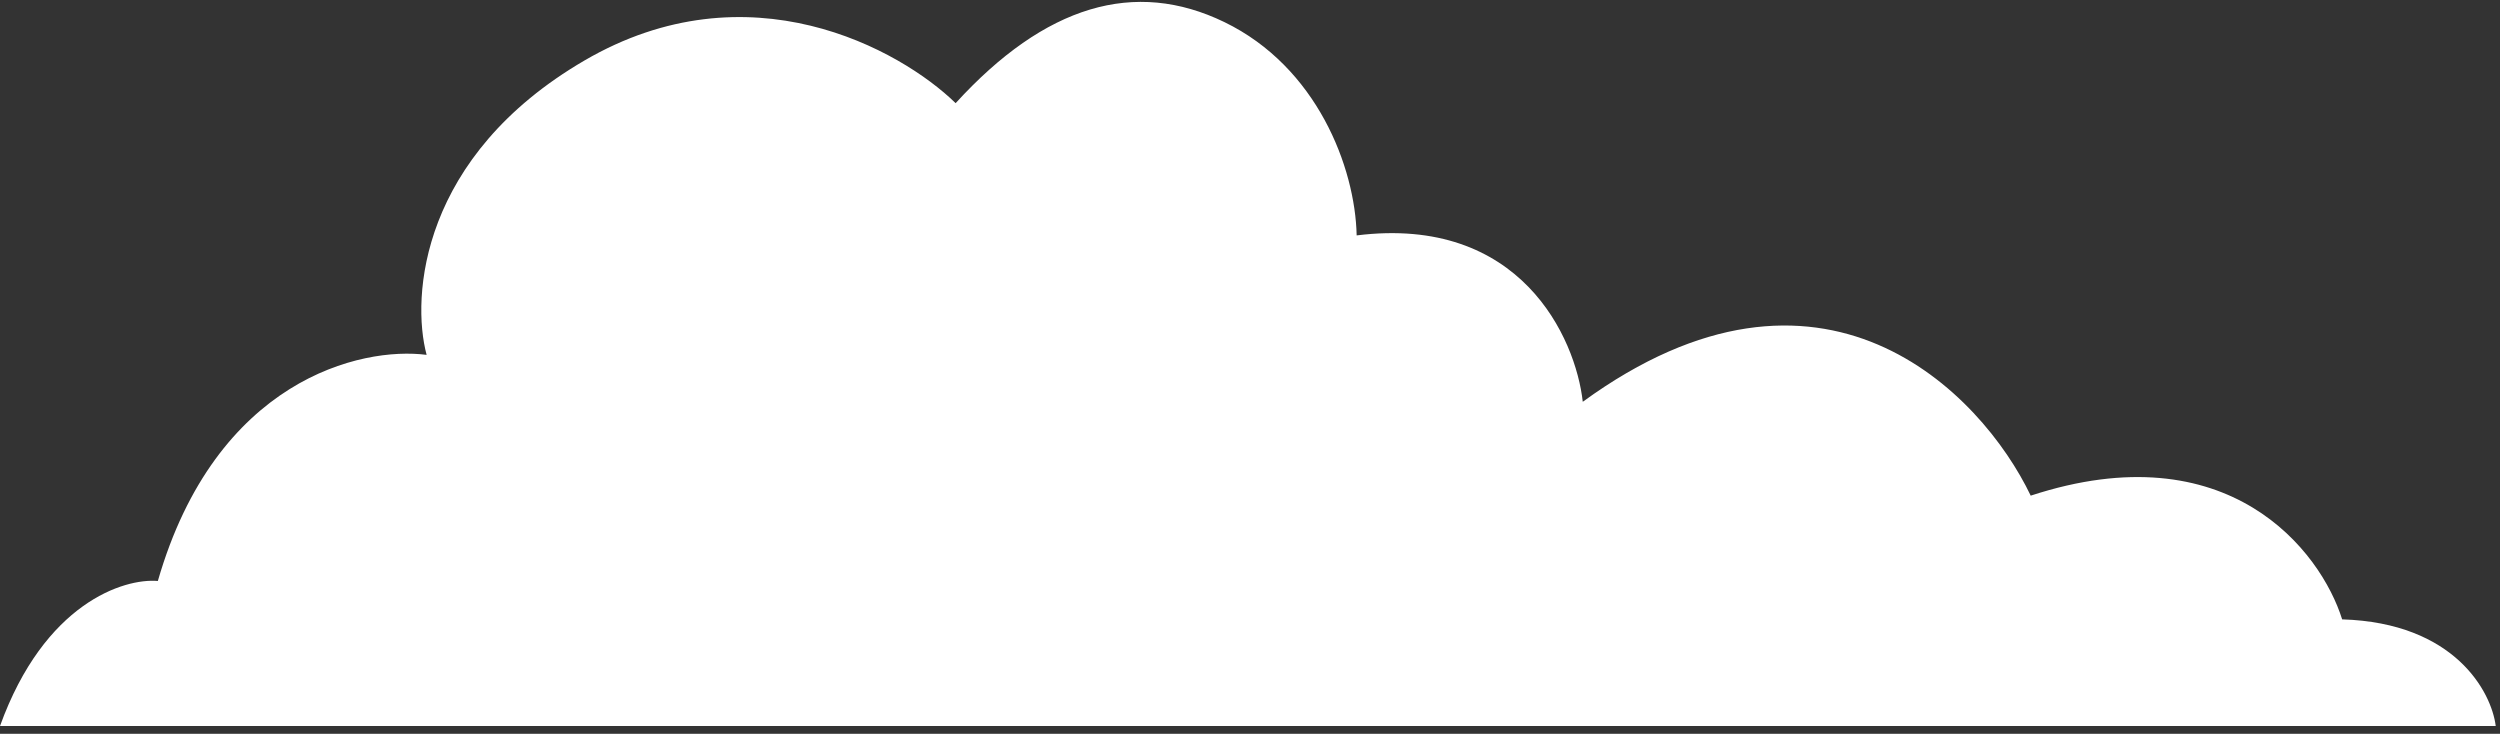 <svg width="293" height="86" viewBox="0 0 293 86" fill="none" xmlns="http://www.w3.org/2000/svg">
<rect x="0" y="0" width="293" height="86" fill="#333333" stroke="none"/>
<path d="M292.5 85.09H0C5.2 70.69 14.5 67.756 18.5 68.09C25.3 44.49 42.333 40.59 50 41.59C48.167 34.756 49.3 18.29 68.5 7.09C87.7 -4.11 105.5 5.756 112 12.09C122.5 0.59 133 -2.5 143.5 2.59C154.322 7.835 158.833 19.59 159 27.59C178.2 25.19 184.667 39.59 185.5 47.09C213.5 26.69 232.167 45.923 238 58.09C261.2 50.49 272 64.59 274.5 72.59C287.7 72.99 292 81.09 292.5 85.09Z" fill="white"/>
</svg>
